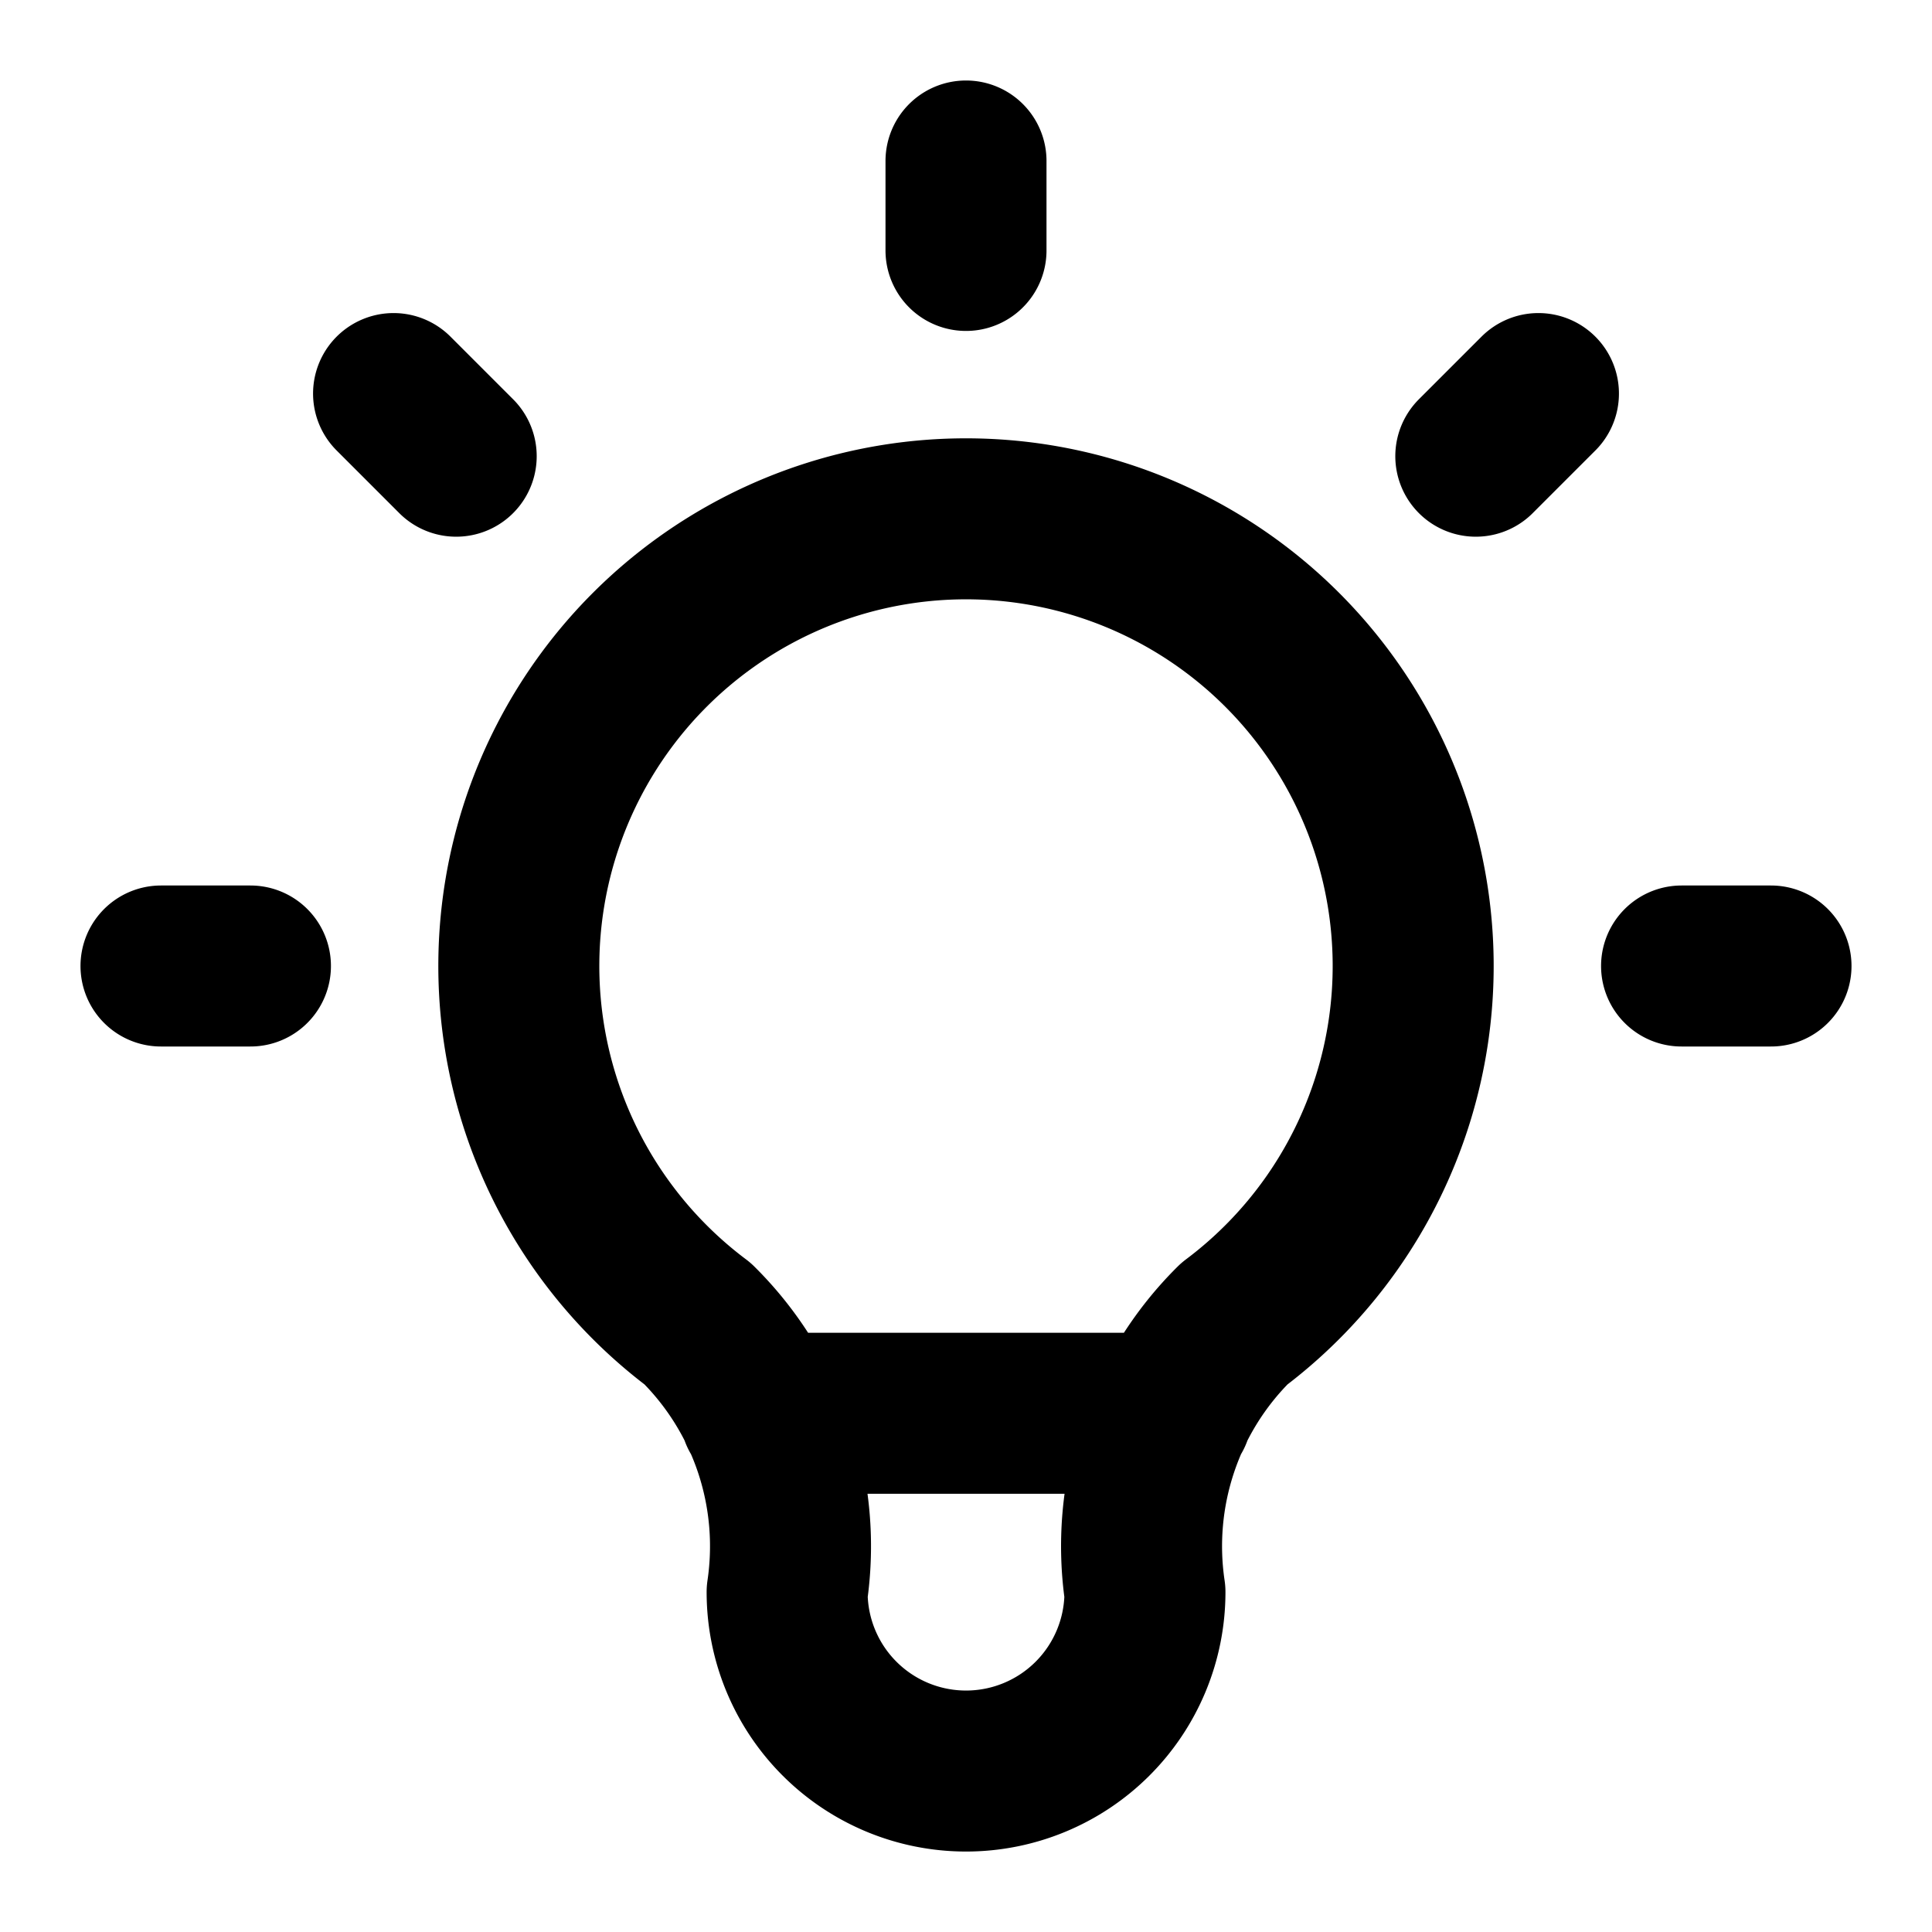 <svg xmlns="http://www.w3.org/2000/svg" width="24" height="24" fill="none" viewBox="0 0 24 24">
  <path stroke="#000" stroke-linecap="round" stroke-linejoin="round" stroke-width="2" d="M2 12h1.111M12 2v1.111M20.889 12H22M4.889 4.889l.778.778m13.444-.778-.778.778M9.445 17.556h5.11m-5.888-1.112a5.555 5.555 0 1 1 6.666 0 3.89 3.89 0 0 0-1.11 3.334 2.222 2.222 0 1 1-4.445 0 3.889 3.889 0 0 0-1.111-3.334Z"/>
</svg>
